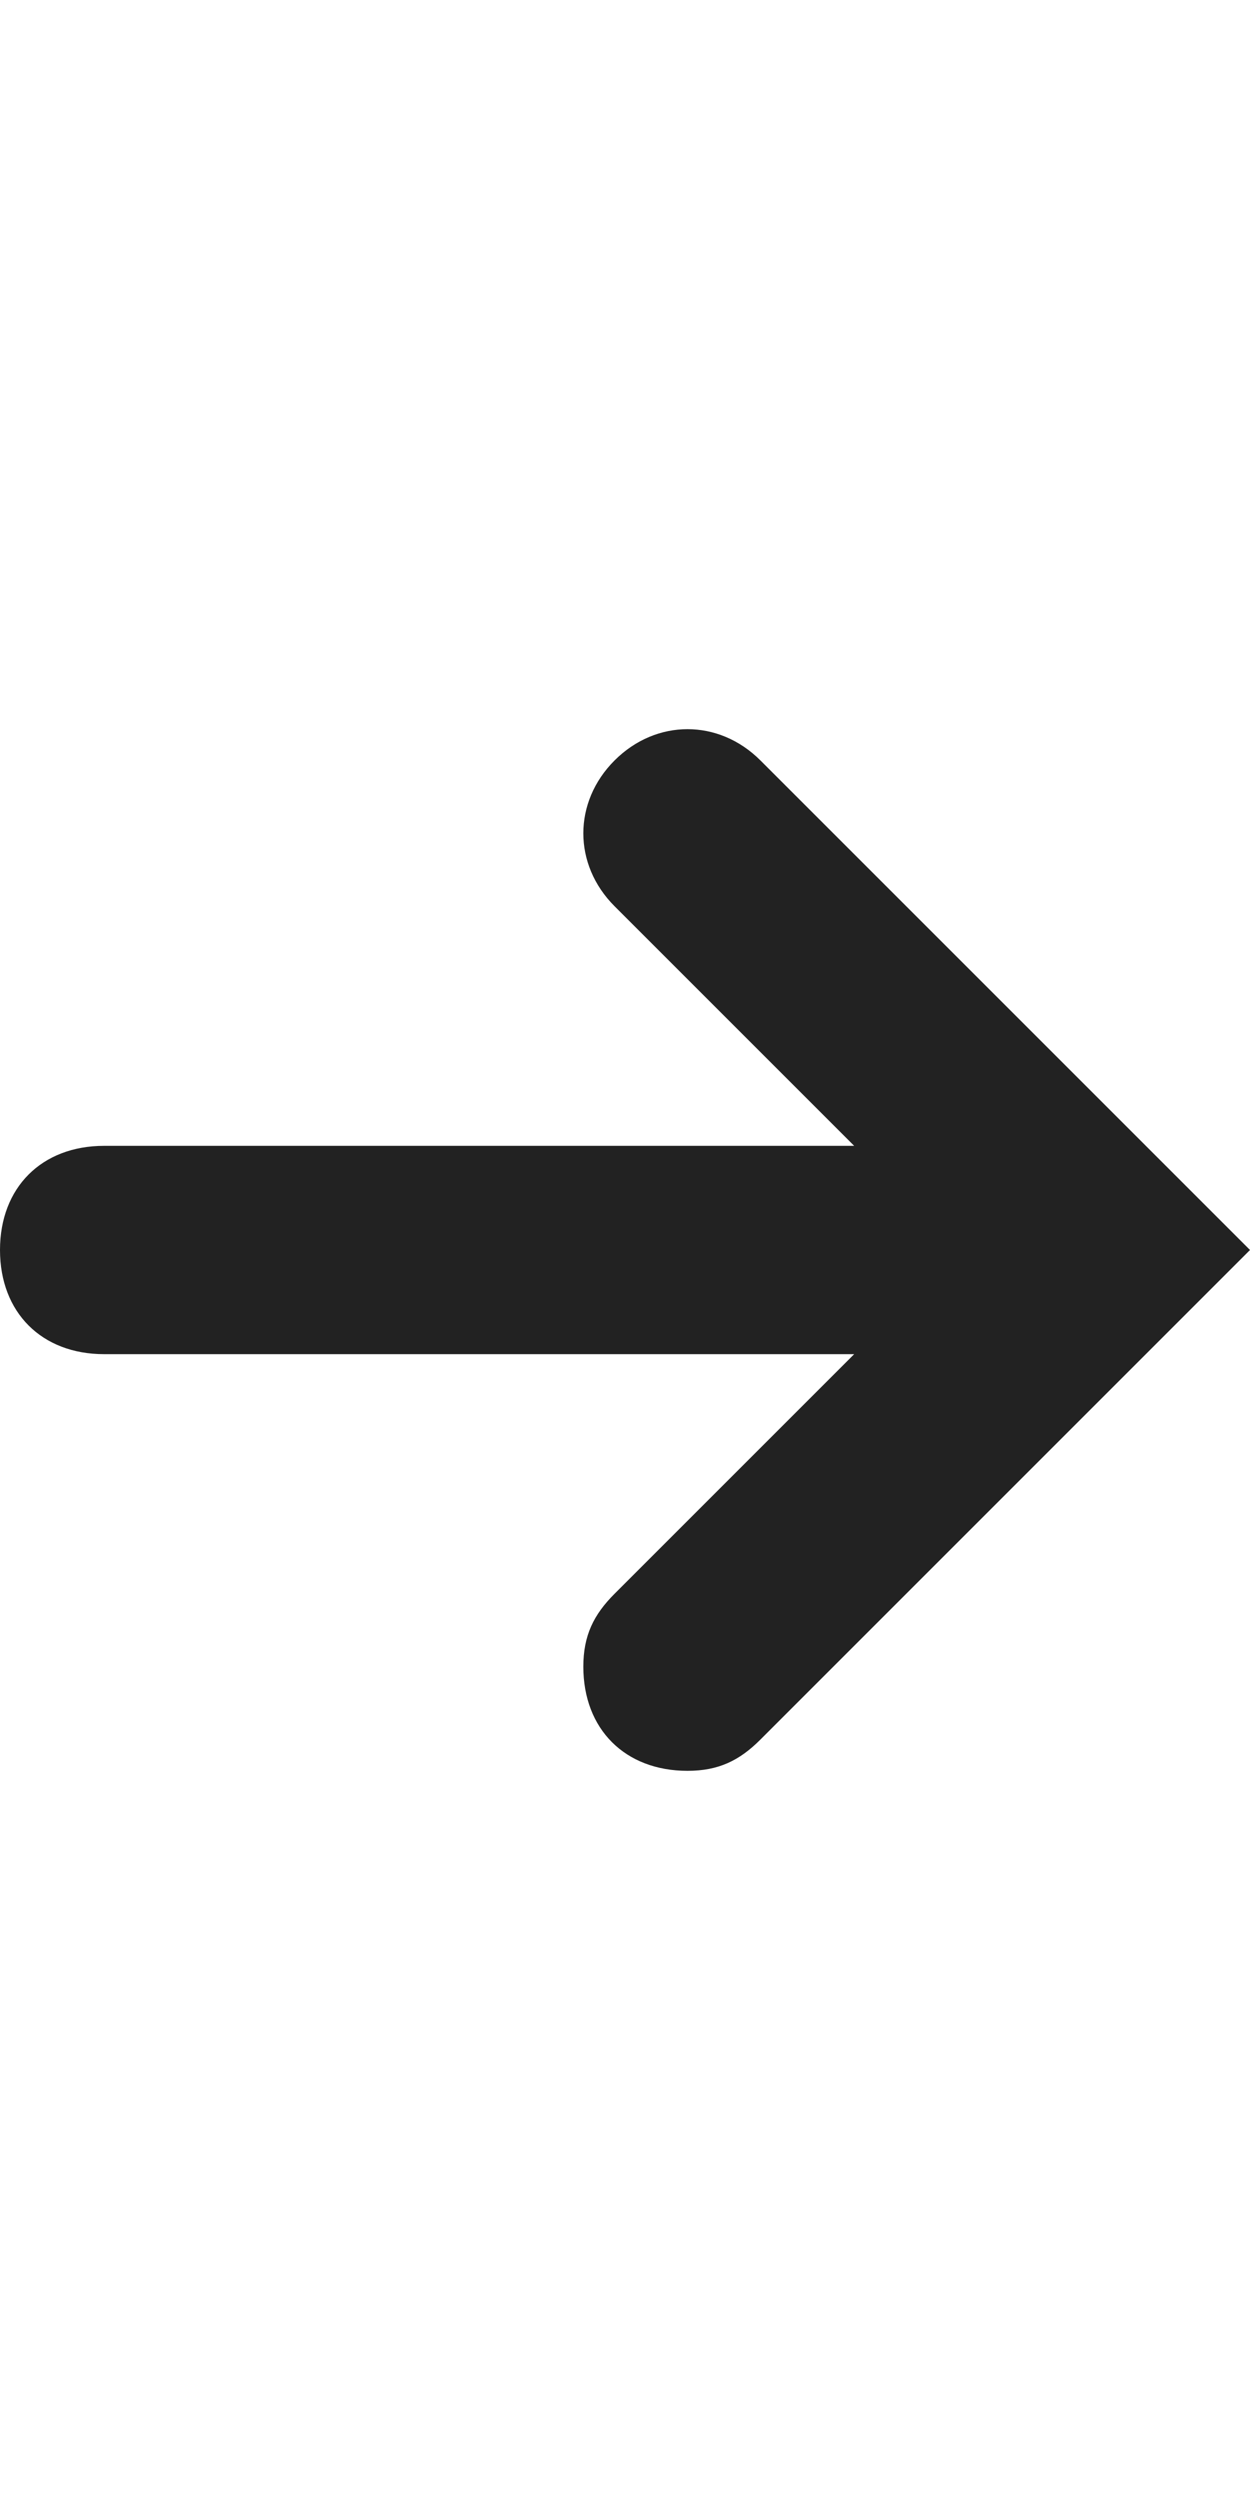 <svg
            className="right-arrow"
            xmlns="http://www.w3.org/2000/svg"
            viewBox="0 0 12 24"
          >
            <path
              fill="#222222"
              d="M11.3,12.7L12,12l-0.7-0.7l-4-4c-0.4-0.4-1-0.4-1.4,0s-0.4,1,0,1.4L8.2,11H1c-0.6,0-1,0.4-1,1s0.4,1,1,1h7.2l-2.3,2.3 c-0.2,0.2-0.3,0.4-0.3,0.7c0,0.6,0.4,1,1,1c0.3,0,0.5-0.1,0.7-0.3C7.3,16.7,11.3,12.7,11.3,12.7z"
            />
          </svg>